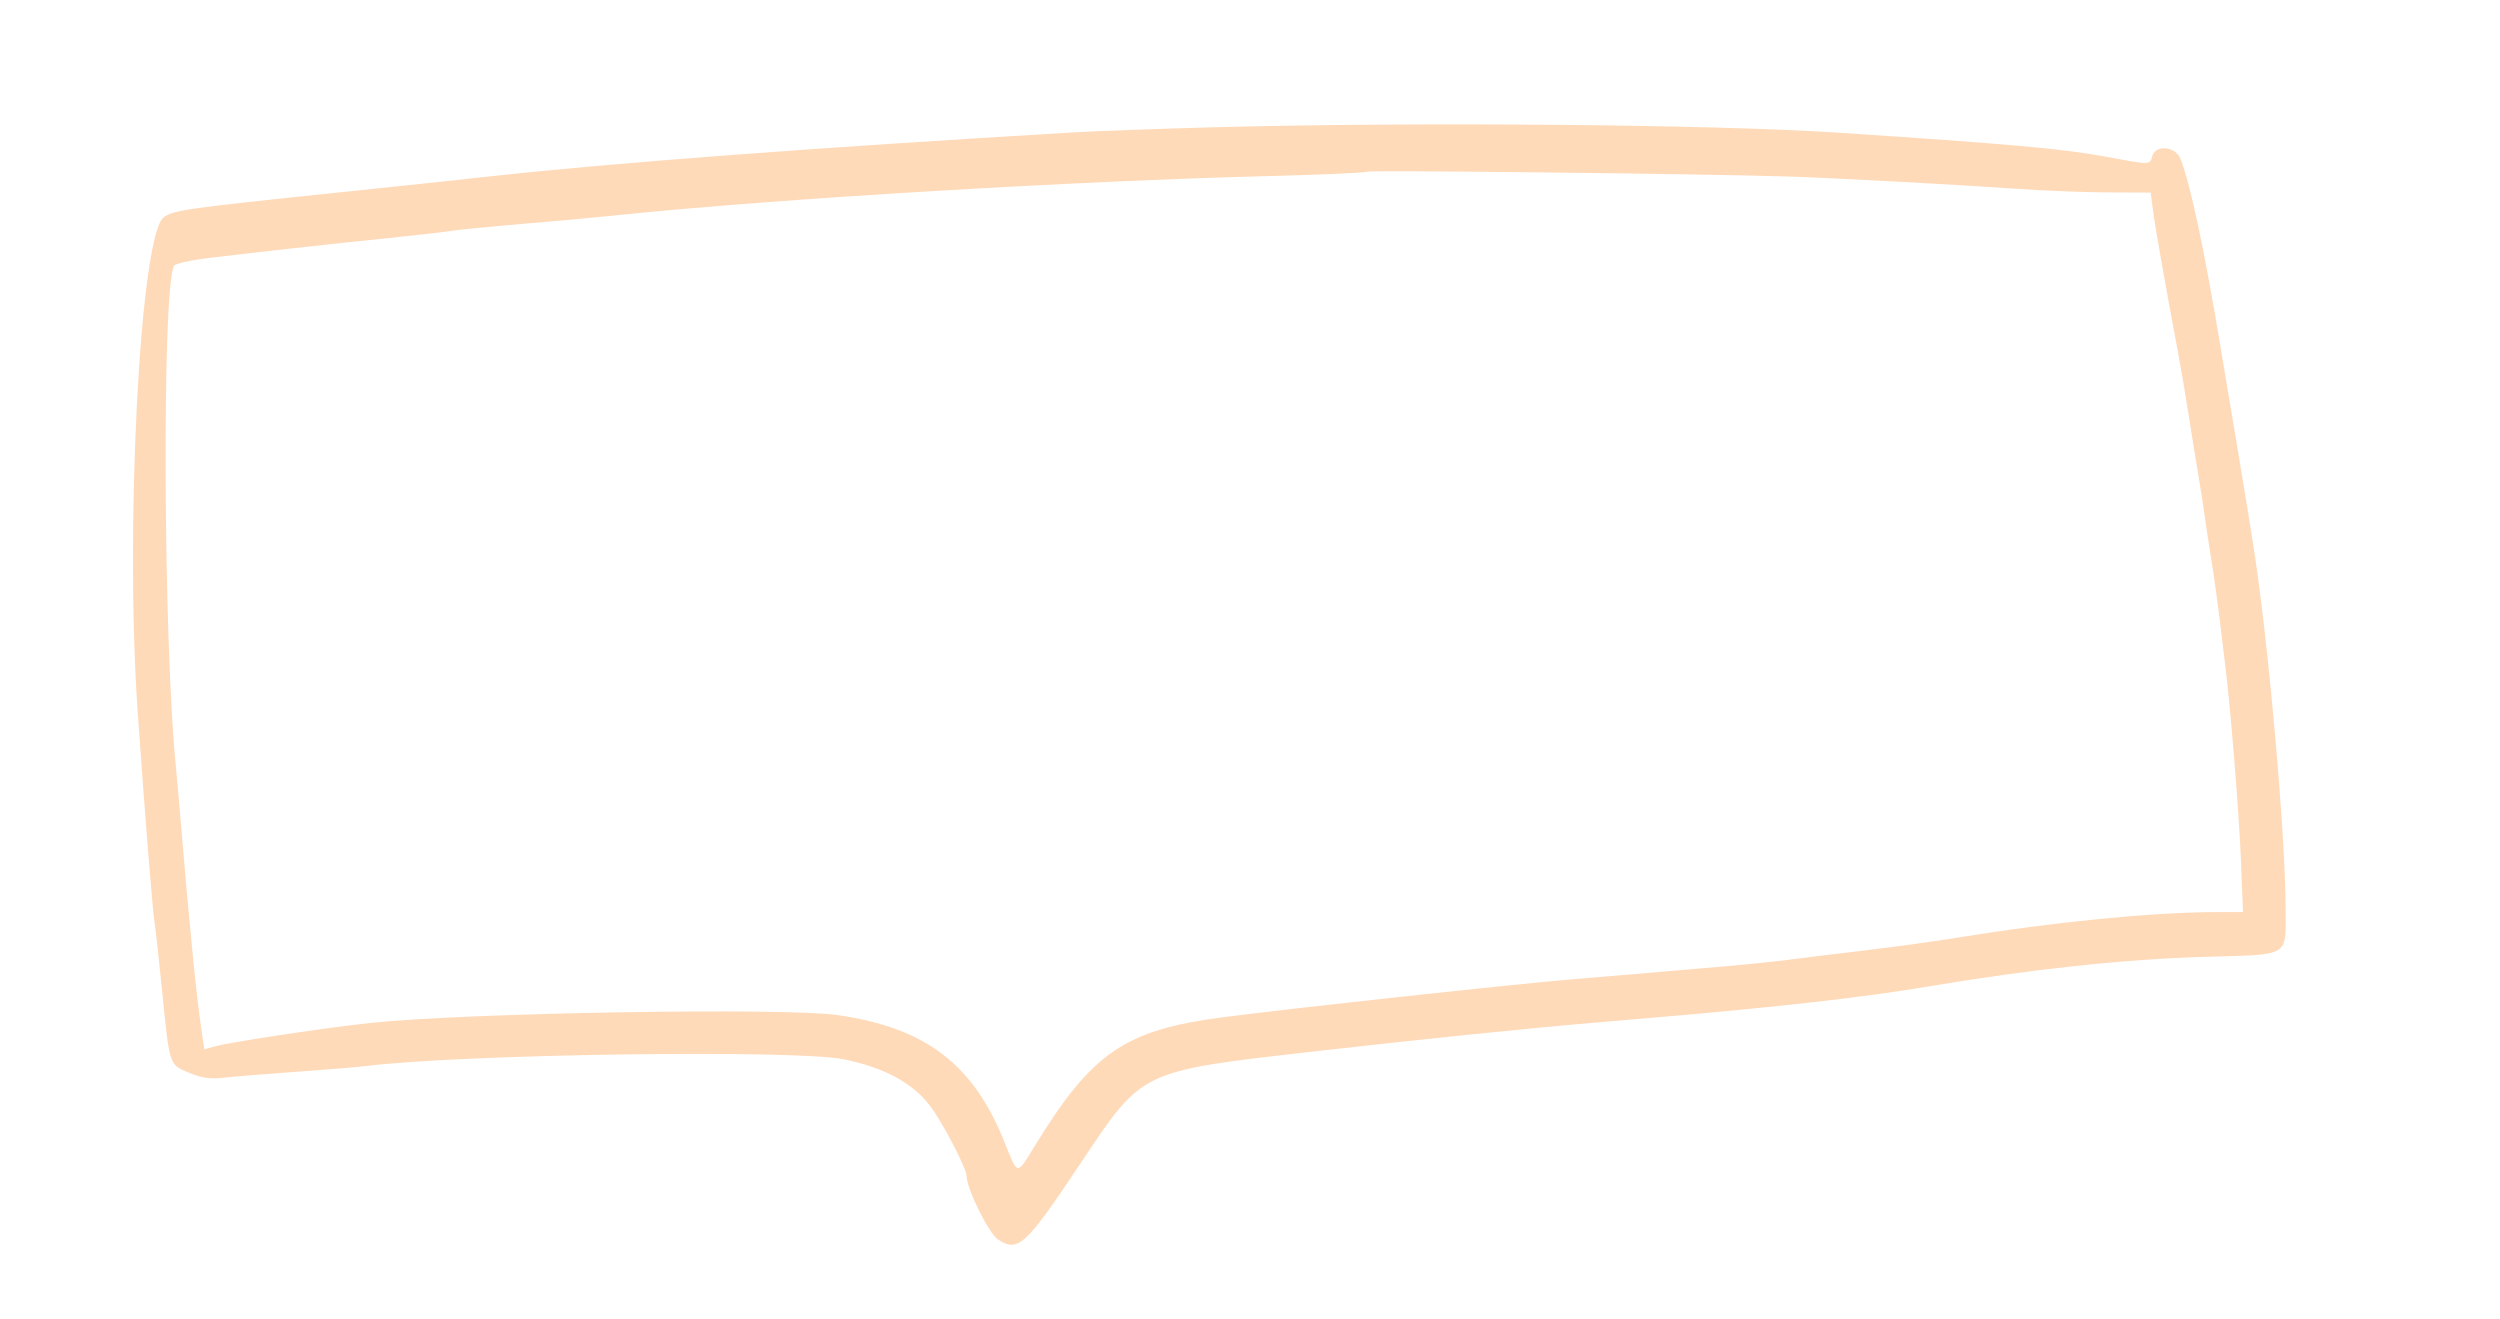 <svg id="svg" version="1.1" xmlns="http://www.w3.org/2000/svg" xmlns:xlink="http://www.w3.org/1999/xlink" width="400" height="211.047" viewBox="0, 0, 400,211.047"><g id="svgg"><path id="path0" d="M193.605 20.380 C 185.131 20.613,175.320 20.974,171.802 21.182 C 130.528 23.618,97.885 26.074,78.779 28.181 C 72.507 28.873,64.360 29.739,54.070 30.808 C 29.854 33.324,27.730 33.626,26.191 34.773 C 22.421 37.584,19.966 84.337,22.032 113.953 C 23.086 129.050,24.411 145.654,24.700 147.384 C 24.861 148.343,25.383 153.034,25.861 157.808 C 27.152 170.697,27.015 170.256,30.162 171.610 C 32.171 172.474,33.583 172.682,35.756 172.435 C 37.355 172.253,42.587 171.827,47.384 171.488 C 52.180 171.149,57.151 170.740,58.430 170.580 C 73.769 168.656,127.088 167.894,134.980 169.485 C 141.462 170.793,146.056 173.282,148.863 177.008 C 150.861 179.660,154.648 186.964,154.653 188.175 C 154.662 190.183,158.201 197.343,159.659 198.305 C 162.899 200.441,164.072 199.362,172.894 186.122 C 182.849 171.184,182.352 171.424,209.884 168.272 C 225.948 166.434,244.141 164.563,254.651 163.669 C 256.730 163.492,261.439 163.090,265.116 162.777 C 284.663 161.110,298.372 159.548,308.623 157.821 C 325.009 155.060,339.936 153.466,352.907 153.092 C 366.555 152.699,365.698 153.208,365.698 145.493 C 365.698 133.593,362.887 101.971,360.517 87.209 C 360.234 85.451,359.843 82.965,359.646 81.686 C 359.450 80.407,358.628 75.436,357.820 70.640 C 357.012 65.843,355.850 58.910,355.237 55.233 C 352.668 39.806,350.518 29.712,348.892 25.435 C 348.119 23.401,344.854 23.088,344.355 25.000 C 343.983 26.422,344.126 26.421,336.628 25.020 C 330.197 23.817,321.075 23.004,294.186 21.233 C 273.811 19.891,226.032 19.486,193.605 20.380 M286.337 28.250 C 293.986 28.507,313.466 29.558,322.965 30.227 C 327.122 30.520,333.581 30.772,337.319 30.787 L 344.115 30.814 344.461 33.576 C 344.774 36.069,346.380 45.175,348.588 56.977 C 349.037 59.375,349.788 63.823,350.256 66.860 C 350.724 69.898,351.399 74.084,351.757 76.163 C 352.114 78.241,352.522 80.858,352.663 81.977 C 352.804 83.096,353.300 86.366,353.763 89.244 C 354.227 92.122,354.901 96.962,355.259 100.000 C 355.618 103.038,355.995 106.177,356.097 106.977 C 356.864 112.993,358.253 130.296,358.536 137.355 L 358.879 145.930 354.585 145.935 C 344.489 145.947,328.535 147.519,313.372 149.997 C 309.695 150.597,303.154 151.504,298.837 152.011 C 294.520 152.518,289.026 153.192,286.628 153.507 C 284.230 153.823,279.128 154.347,275.291 154.672 C 271.453 154.997,265.305 155.522,261.628 155.840 C 257.951 156.157,253.503 156.532,251.744 156.674 C 243.262 157.355,206.271 161.370,195.596 162.768 C 179.908 164.822,174.669 168.436,165.425 183.576 C 162.681 188.071,162.855 188.097,160.786 182.894 C 155.769 170.274,148.166 164.459,134.012 162.413 C 125.498 161.182,74.773 162.034,59.302 163.667 C 52.600 164.374,36.917 166.726,34.558 167.377 L 32.680 167.896 32.050 163.454 C 31.703 161.011,31.114 155.741,30.741 151.744 C 30.368 147.747,29.995 143.823,29.912 143.023 C 29.829 142.224,29.458 137.907,29.086 133.430 C 28.714 128.953,28.315 124.375,28.198 123.256 C 26.111 103.253,25.872 45.734,27.862 42.514 C 28.071 42.177,30.586 41.618,33.452 41.271 C 41.083 40.349,52.617 39.070,62.150 38.090 C 66.754 37.617,71.332 37.094,72.324 36.929 C 73.316 36.763,77.398 36.351,81.395 36.012 C 90.909 35.205,93.337 34.982,100.291 34.279 C 125.540 31.724,172.186 28.953,203.198 28.165 C 211.512 27.954,218.445 27.645,218.605 27.479 C 218.876 27.197,273.487 27.819,286.337 28.250 " stroke="none" fill="#FFDAB9" fill-rule="evenodd"></path></g></svg>